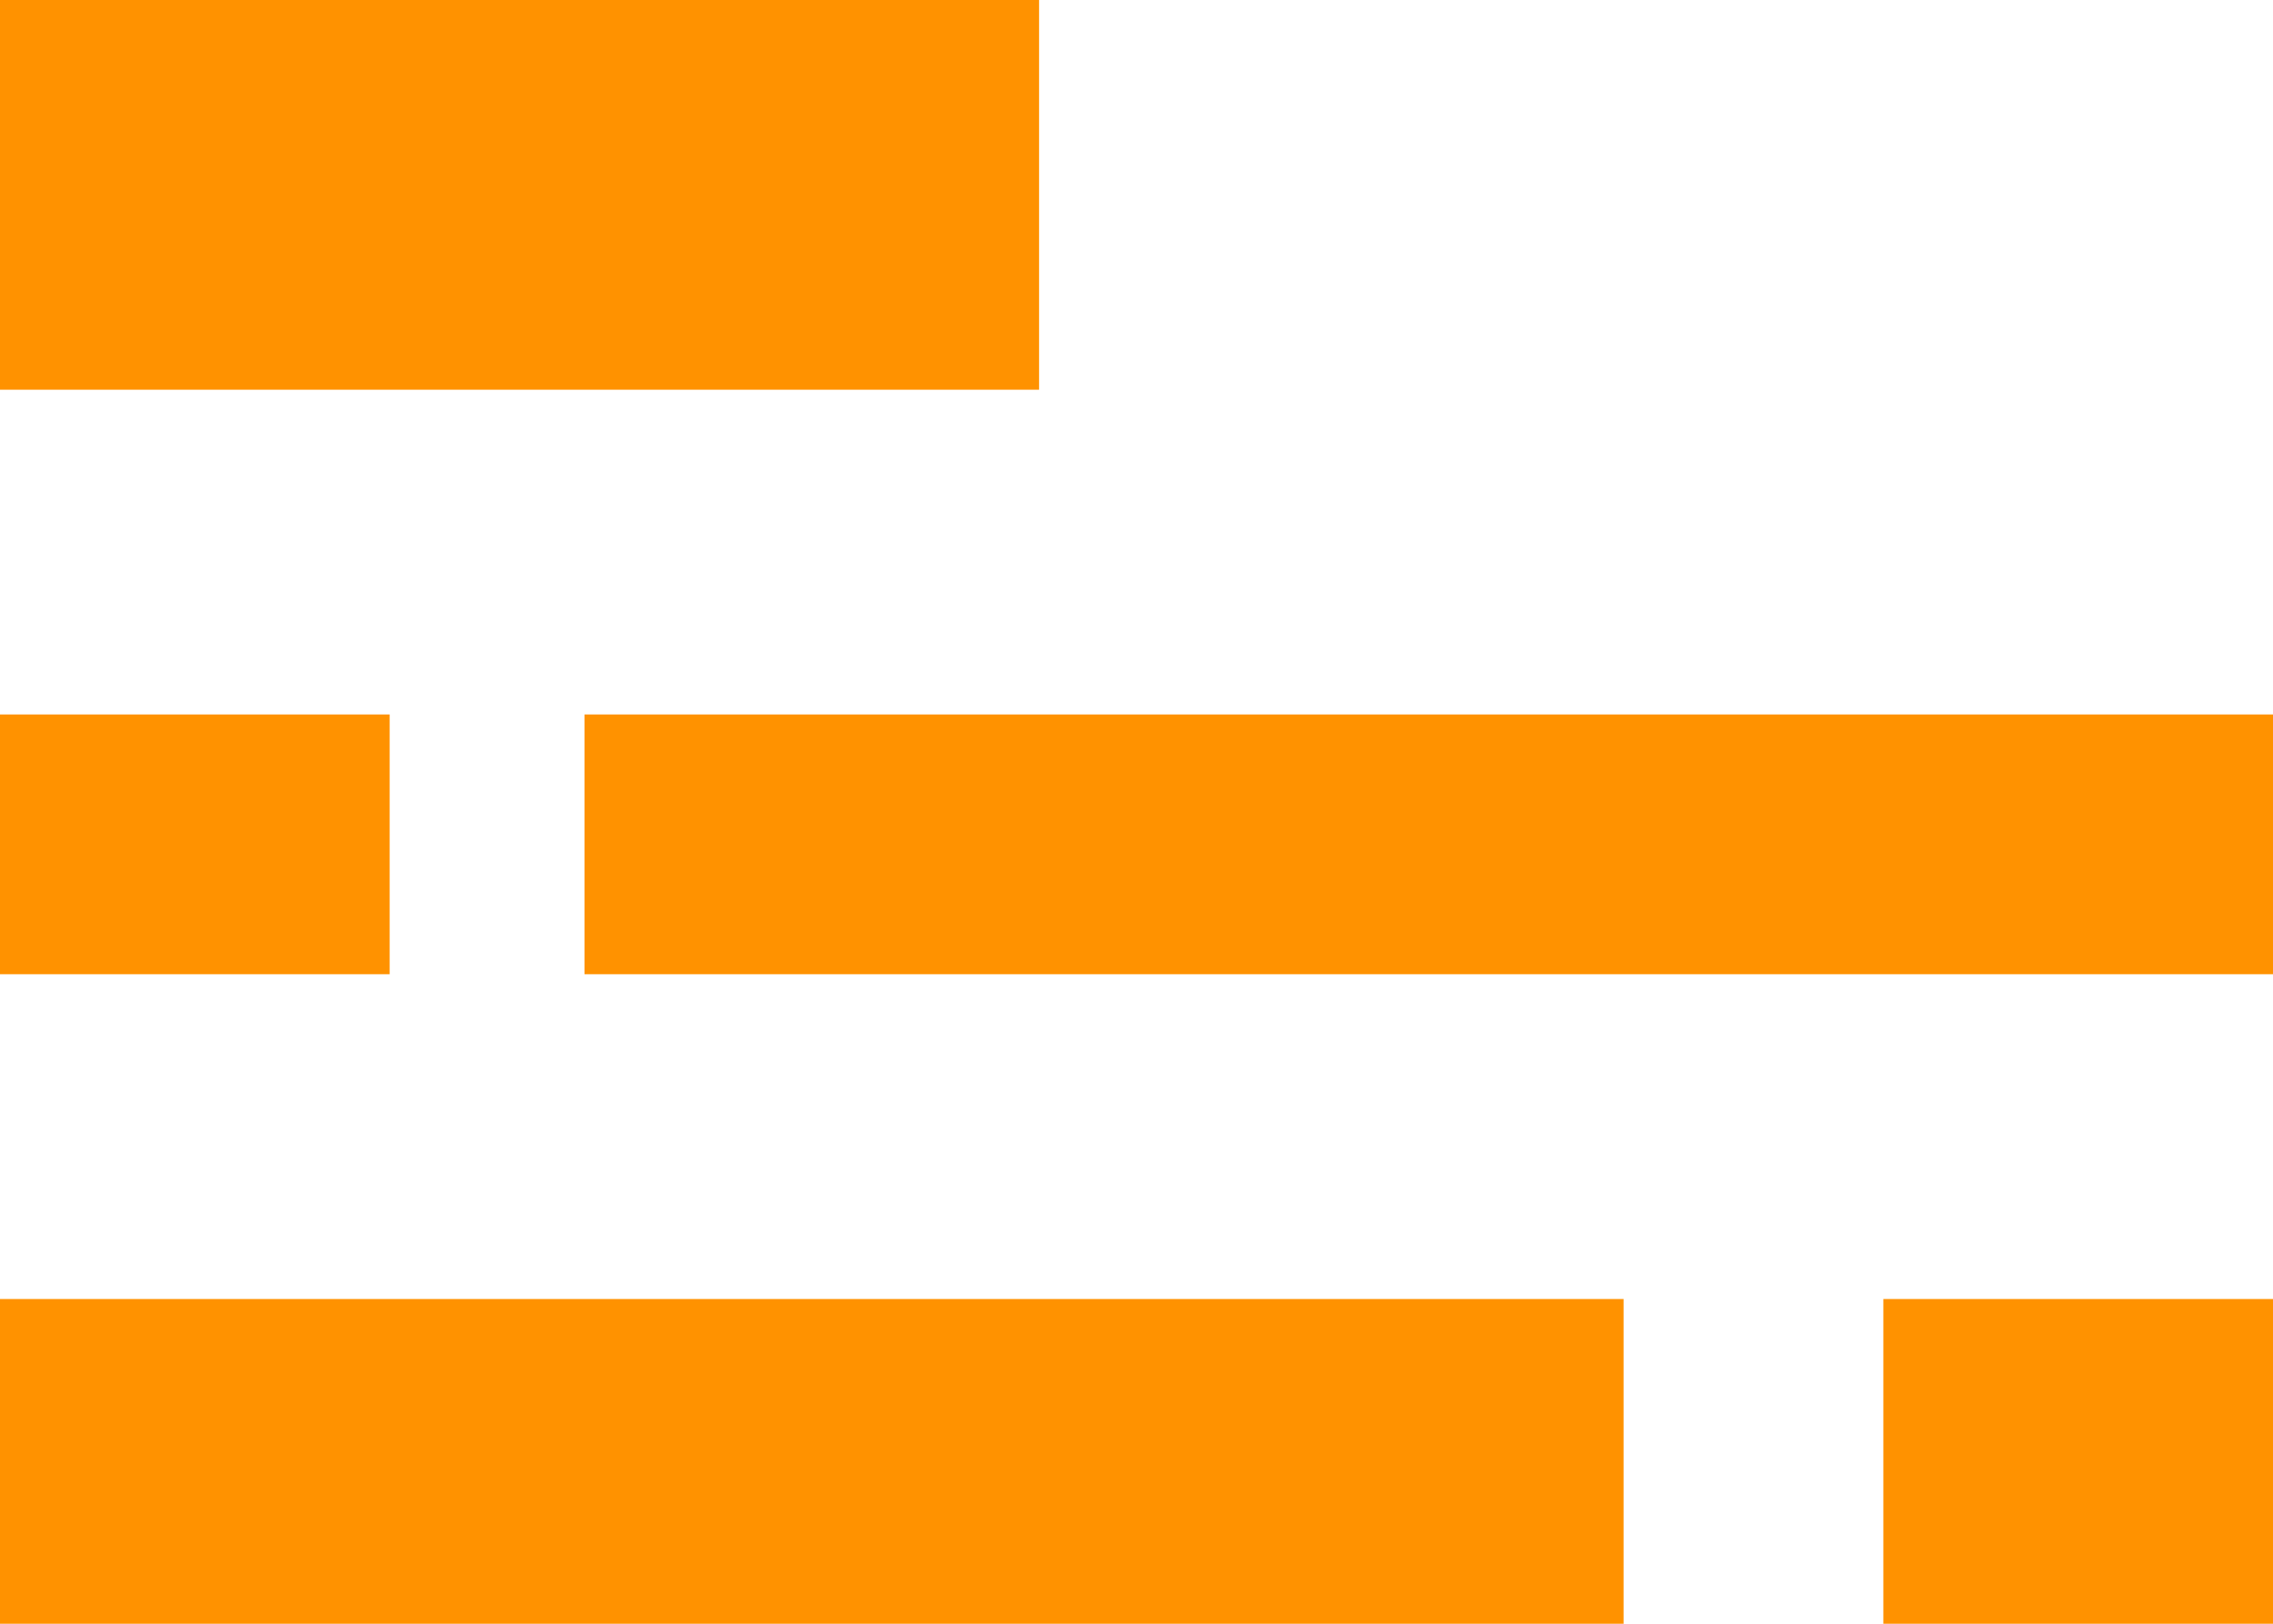 <svg width="35" height="25" viewBox="0 0 35 25" fill="none" xmlns="http://www.w3.org/2000/svg">
<path fill-rule="evenodd" clip-rule="evenodd" d="M0 25L-2.18557e-07 20L25 20L25 25L0 25ZM-8.30516e-07 6L-1.09278e-06 0L16 -6.99382e-07L16 6L-8.30516e-07 6ZM9 11L9 15L35 15L35 11L9 11ZM29 25L29 20L35 20L35 25L29 25ZM-6.11959e-07 11L-4.37107e-07 15L6 15L6 11L-6.11959e-07 11Z" fill="#FF9200"/>
</svg>
